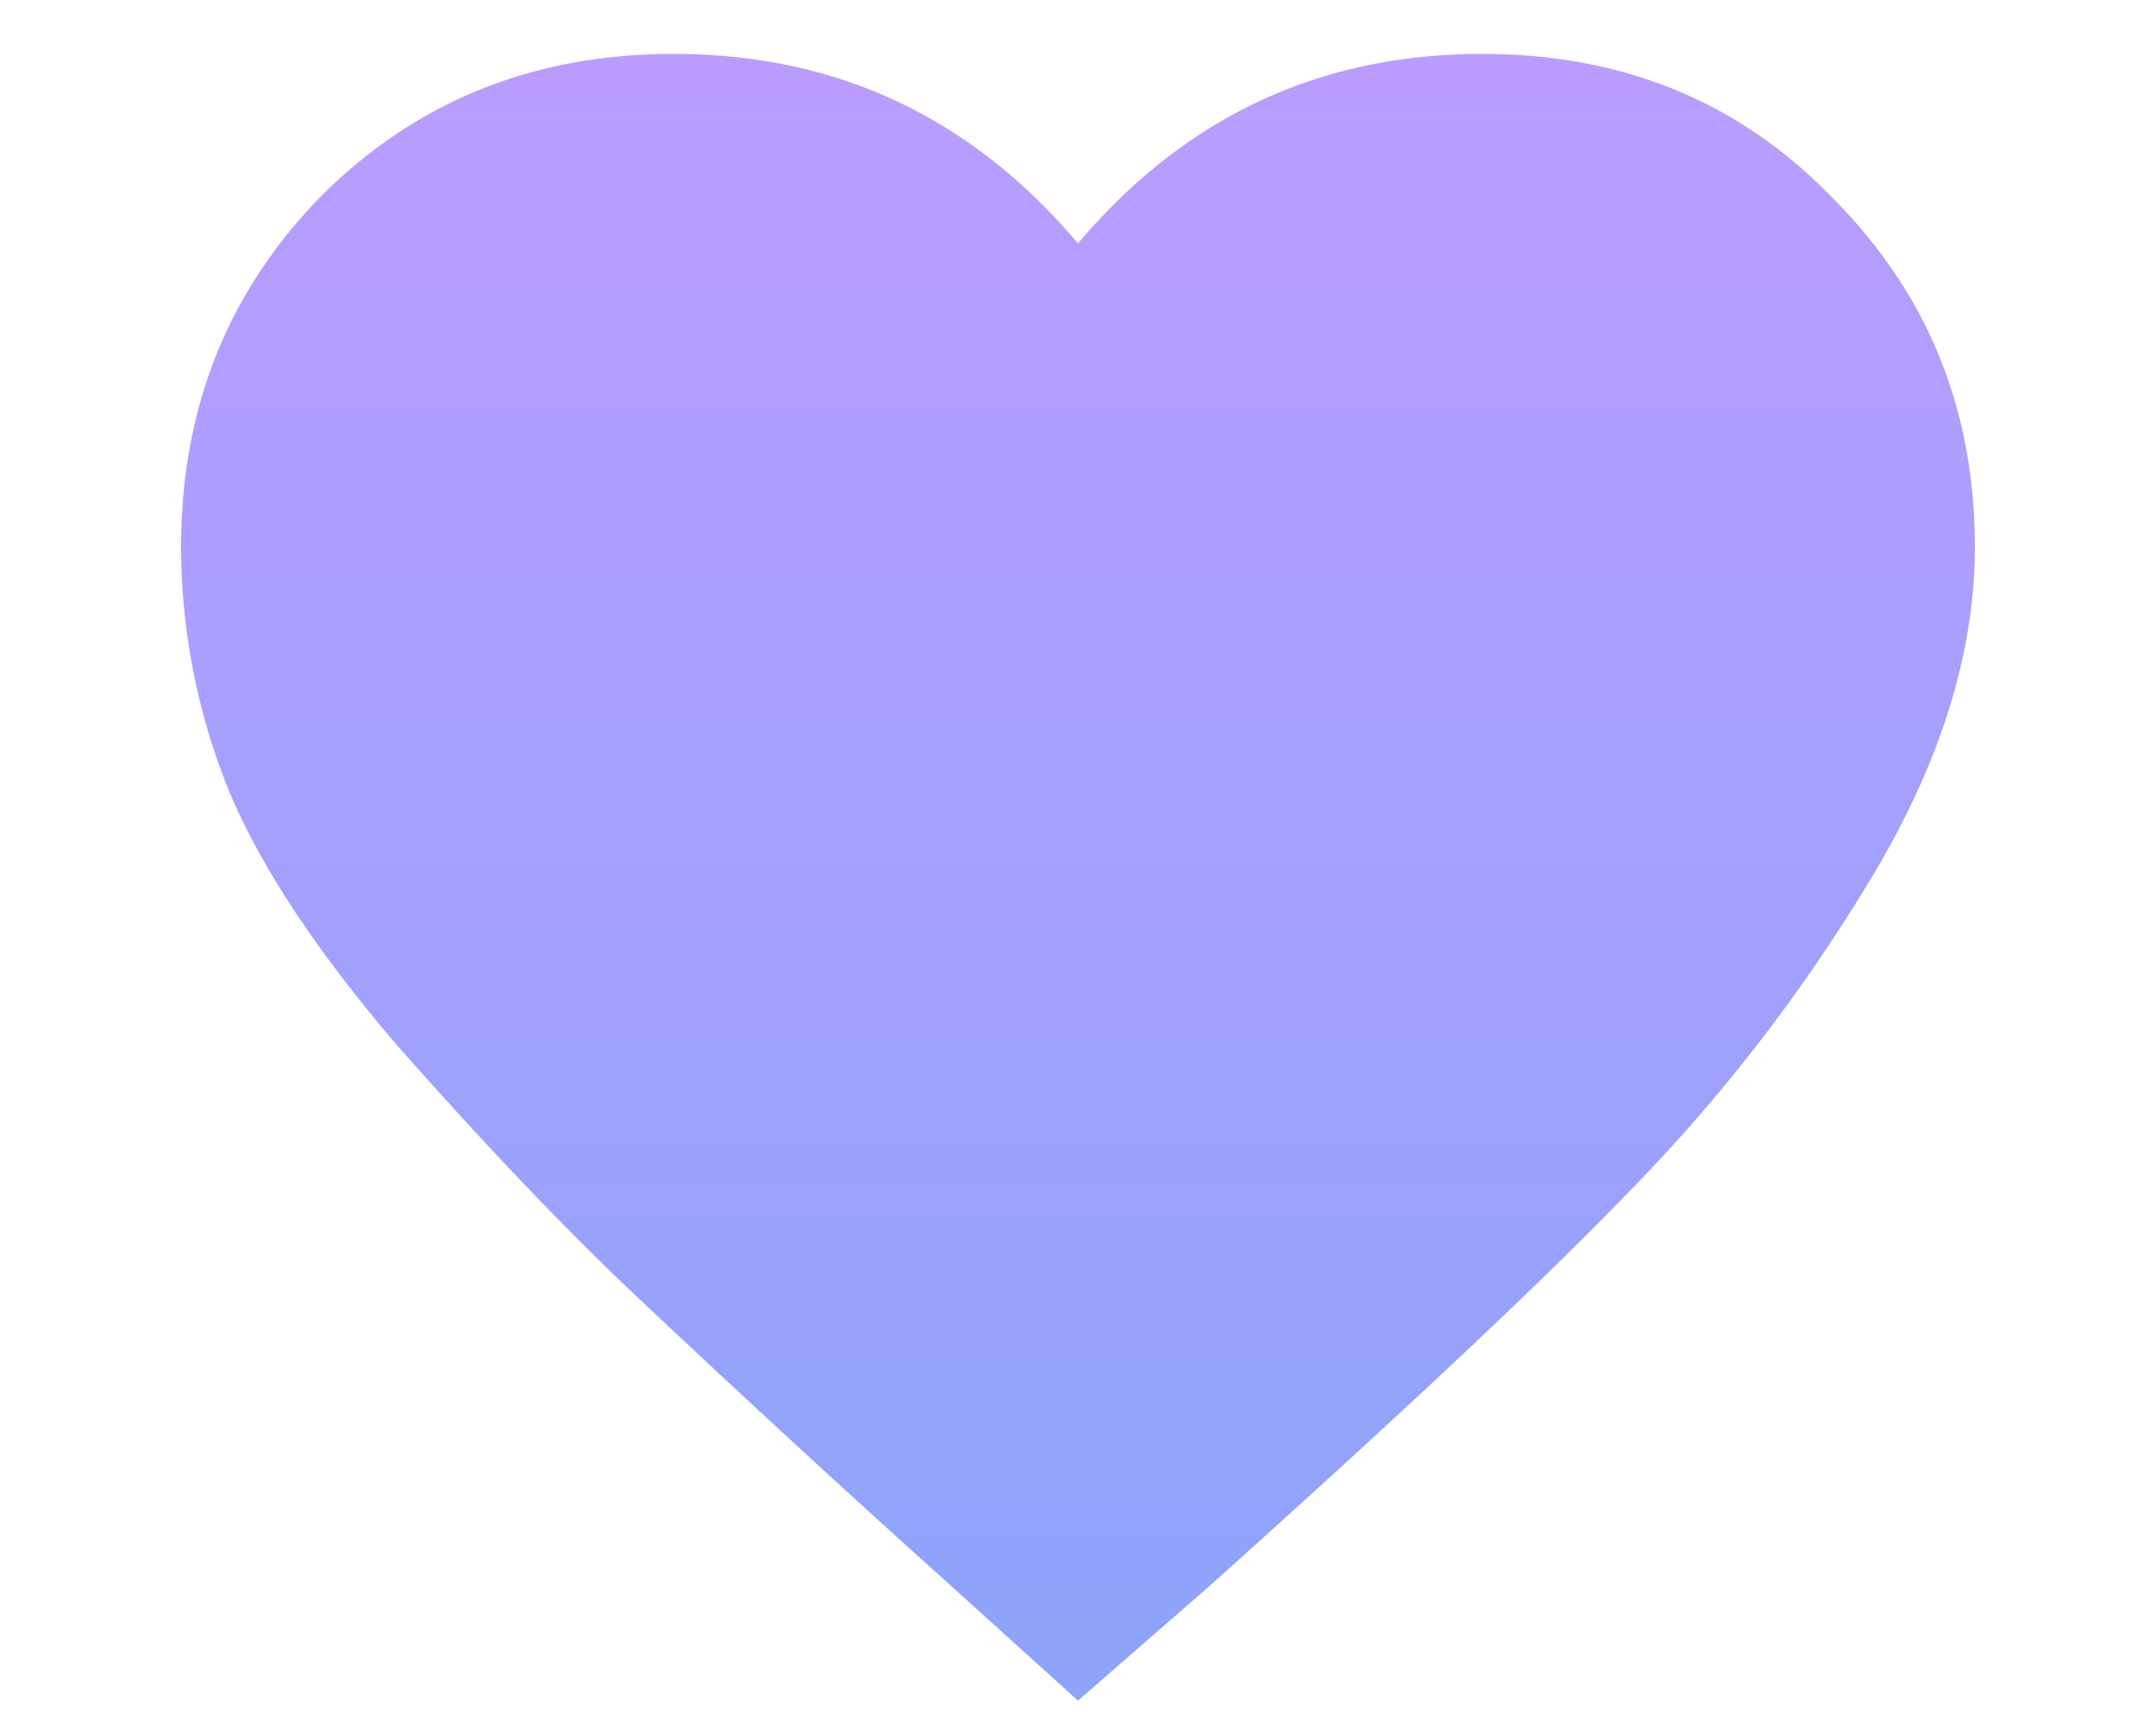 <svg width="10" height="8" fill="none" xmlns="http://www.w3.org/2000/svg"><path d="m5 7.887-.605-.547A80.957 80.957 0 0 1 2.89 5.953c-.313-.3-.664-.67-1.055-1.113-.378-.443-.638-.84-.781-1.192A3.021 3.021 0 0 1 .84 2.535c0-.638.215-1.178.644-1.62C1.927.47 2.474.25 3.125.25c.755 0 1.38.293 1.875.879C5.495.543 6.12.25 6.875.25c.651 0 1.191.221 1.621.664.443.443.664.983.664 1.621 0 .508-.17 1.035-.508 1.582A7.84 7.84 0 0 1 7.54 5.543c-.39.404-1.035 1.01-1.934 1.816L5 7.887z" fill="url(#a)"/><defs><linearGradient id="a" x1="5" y1="0" x2="5" y2="8" gradientUnits="userSpaceOnUse"><stop stop-color="#BC9CFF"/><stop offset="1" stop-color="#8BA4F9"/></linearGradient></defs></svg>